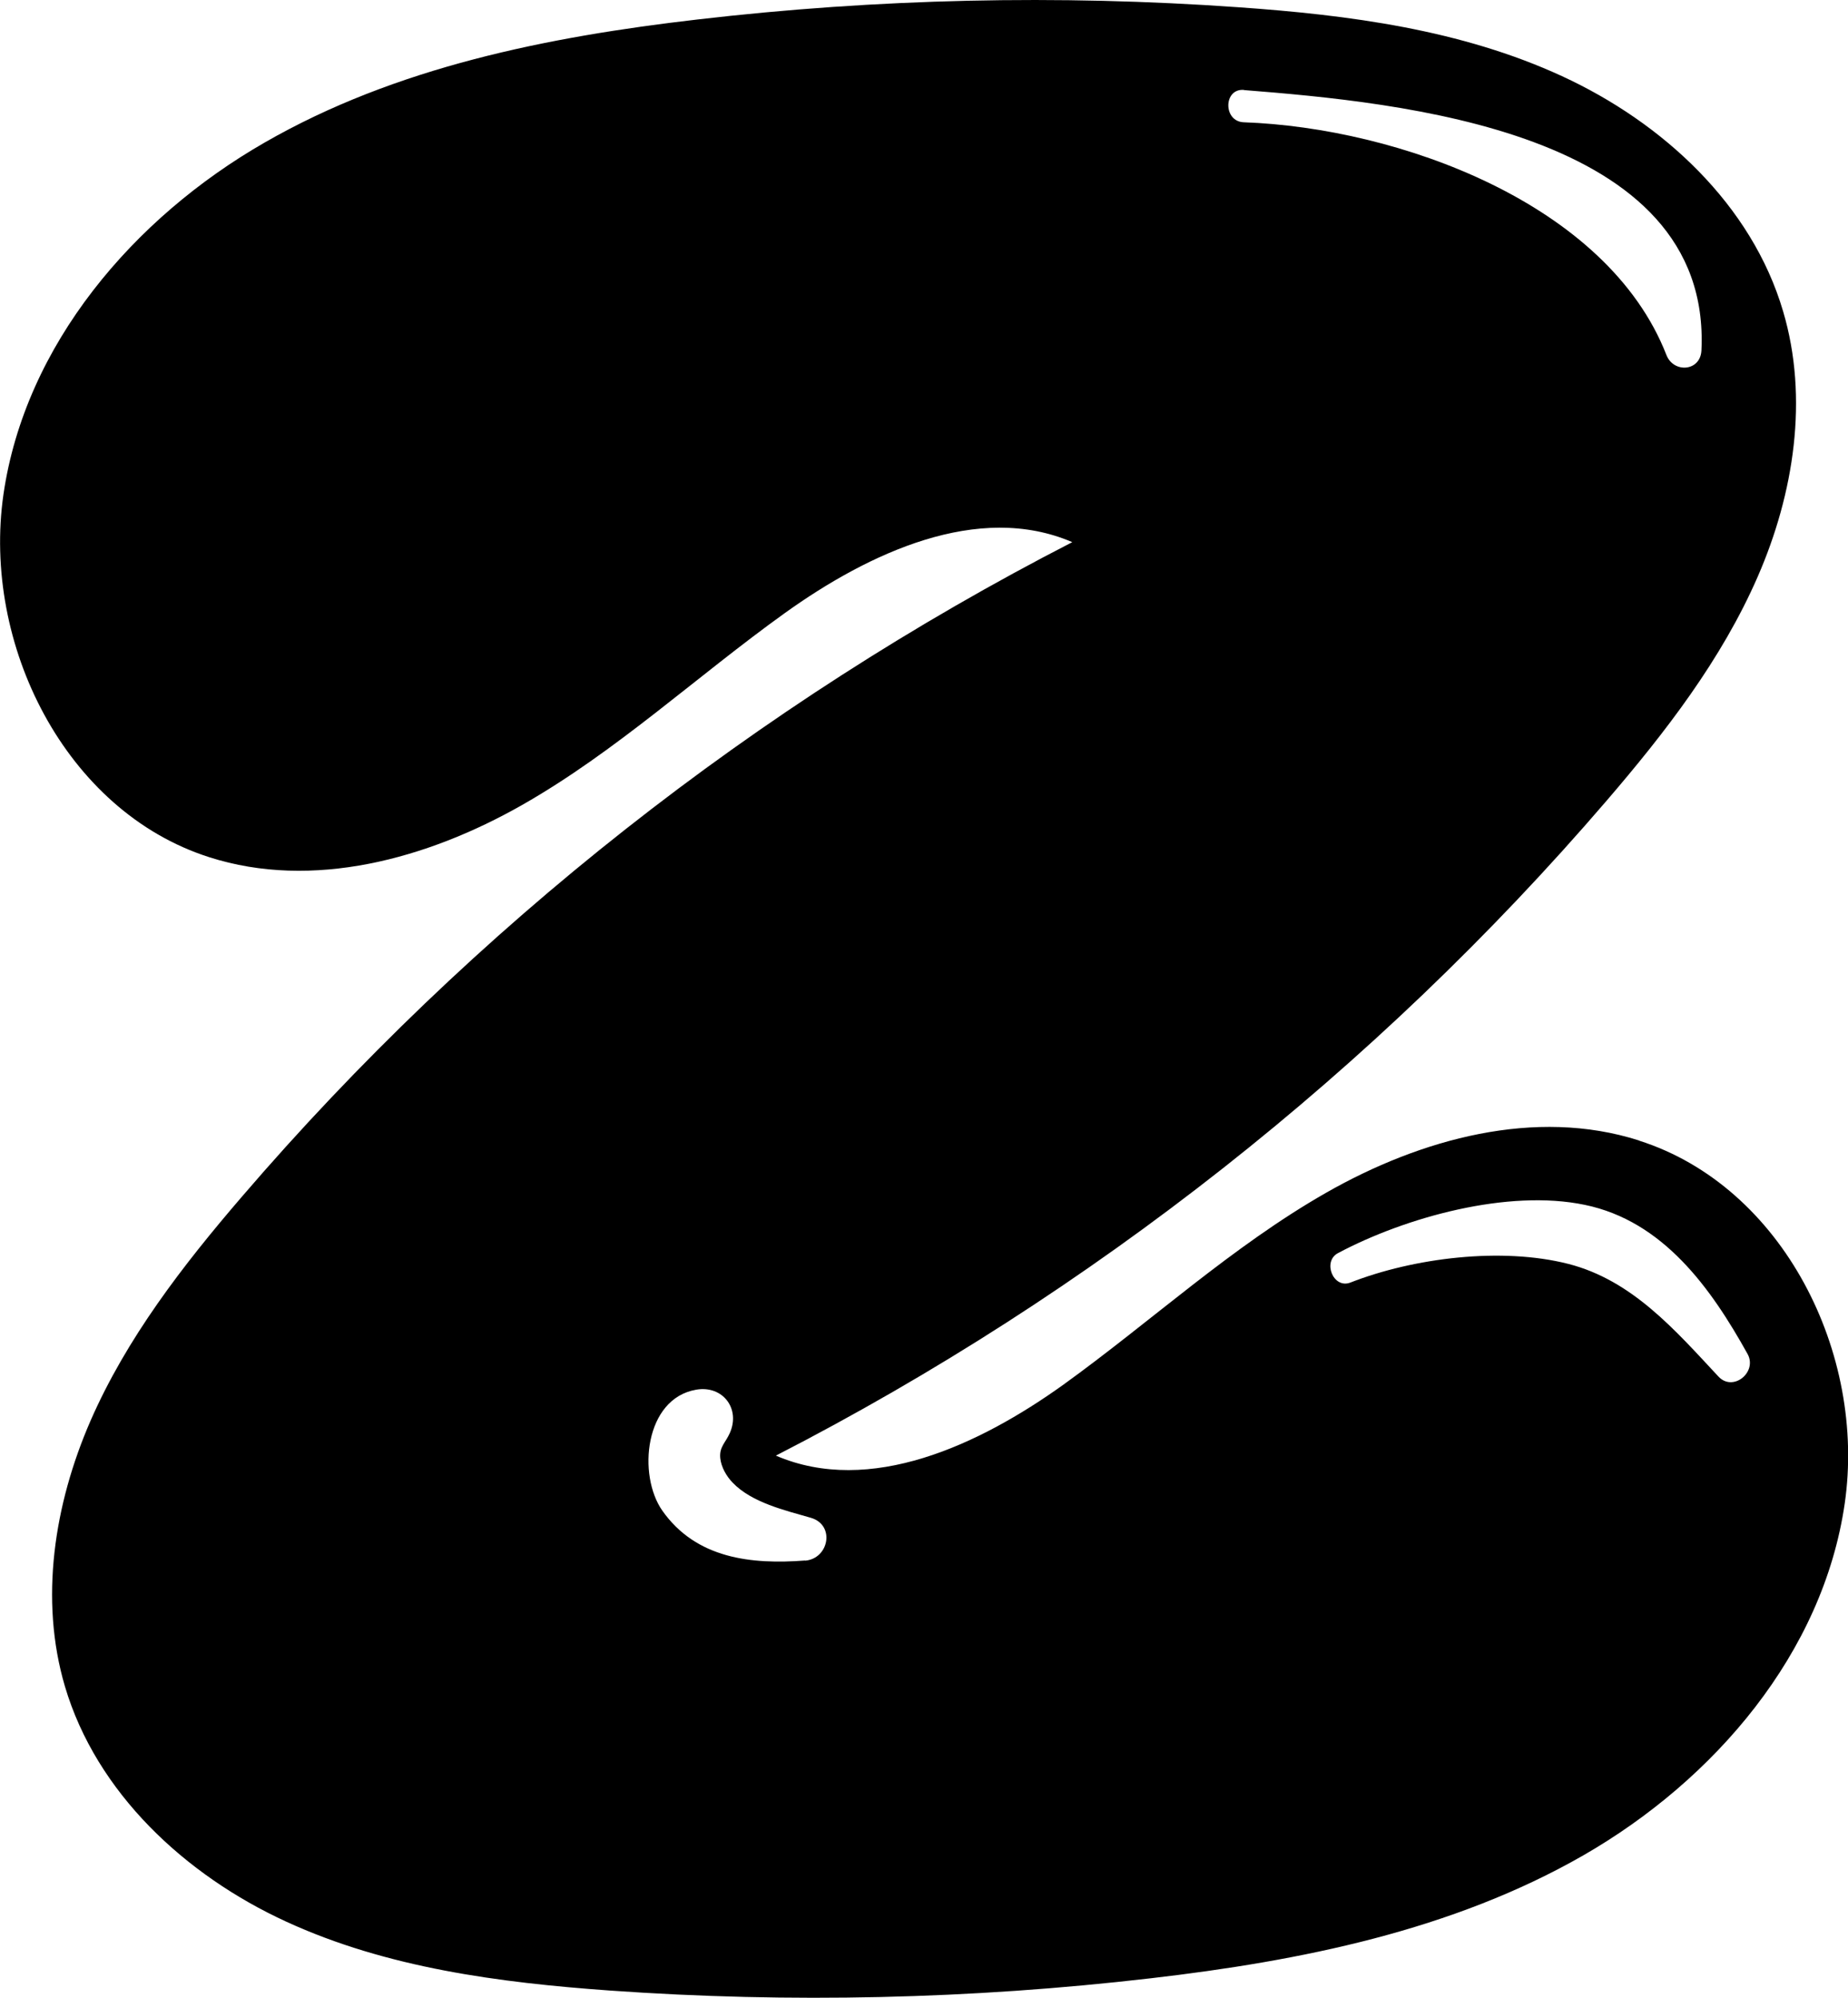 <?xml version="1.0" encoding="UTF-8"?>
<svg id="Layer_2" data-name="Layer 2" xmlns="http://www.w3.org/2000/svg" viewBox="0 0 107.3 116">
  <defs>
    <style>
      .cls-1 {
        stroke-width: 0px;
      }
    </style>
  </defs>
  <g id="vectors">
    <path class="cls-1" d="m95.16,66.22c-6.01-1.92-12.66-.1-18.15,3.03-5.49,3.13-10.16,7.47-15.28,11.16-4.87,3.49-11.22,6.46-16.68,4.11,18.31-9.41,34.79-22.38,48.21-38,3.43-3.99,6.7-8.22,8.8-13.04s2.97-10.36,1.47-15.41c-1.82-6.18-6.98-10.95-12.84-13.65S78.32.87,71.89.42c-10.45-.74-20.97-.5-31.38.71-8.72,1.01-17.54,2.77-25.15,7.15C7.75,12.65,1.46,20.02.2,28.71c-1.25,8.69,3.59,18.39,11.94,21.06,6.02,1.93,12.67.1,18.16-3.02s10.15-7.48,15.28-11.16c4.87-3.49,11.22-6.46,16.68-4.11-18.31,9.41-34.8,22.38-48.21,38-3.43,3.99-6.7,8.22-8.8,13.03-2.1,4.83-2.97,10.36-1.48,15.41,1.83,6.18,6.99,10.97,12.85,13.66,5.85,2.69,12.37,3.54,18.79,4,10.45.74,20.98.5,31.39-.71,8.72-1.01,17.54-2.78,25.15-7.15,7.61-4.38,13.9-11.74,15.16-20.42,1.26-8.69-3.57-18.4-11.94-21.07ZM72.23,5.23c8.92.71,27.17,2.34,26.56,15.12-.06,1.22-1.61,1.33-2.03.27-3.44-8.83-15.6-13.2-24.54-13.52-1.21-.04-1.19-1.97,0-1.88Zm-25.48,85.38c-3.13.24-6.33-.11-8.29-2.89-1.45-2.06-1.04-6.52,1.97-7.03,1.54-.26,2.58,1.11,1.94,2.53-.25.56-.61.79-.55,1.44.05.52.36,1.06.72,1.43,1.11,1.16,3.05,1.61,4.54,2.04,1.43.42,1.05,2.38-.34,2.49Zm53.02-10.69c-2.51-2.69-5-5.58-8.7-6.53-3.87-.99-8.97-.36-12.66,1.08-1,.39-1.64-1.23-.72-1.71,3.93-2.09,9.88-3.73,14.33-2.8,4.55.94,7.33,4.84,9.45,8.66.58,1.05-.84,2.22-1.69,1.31Z"/>
  </g>
</svg>